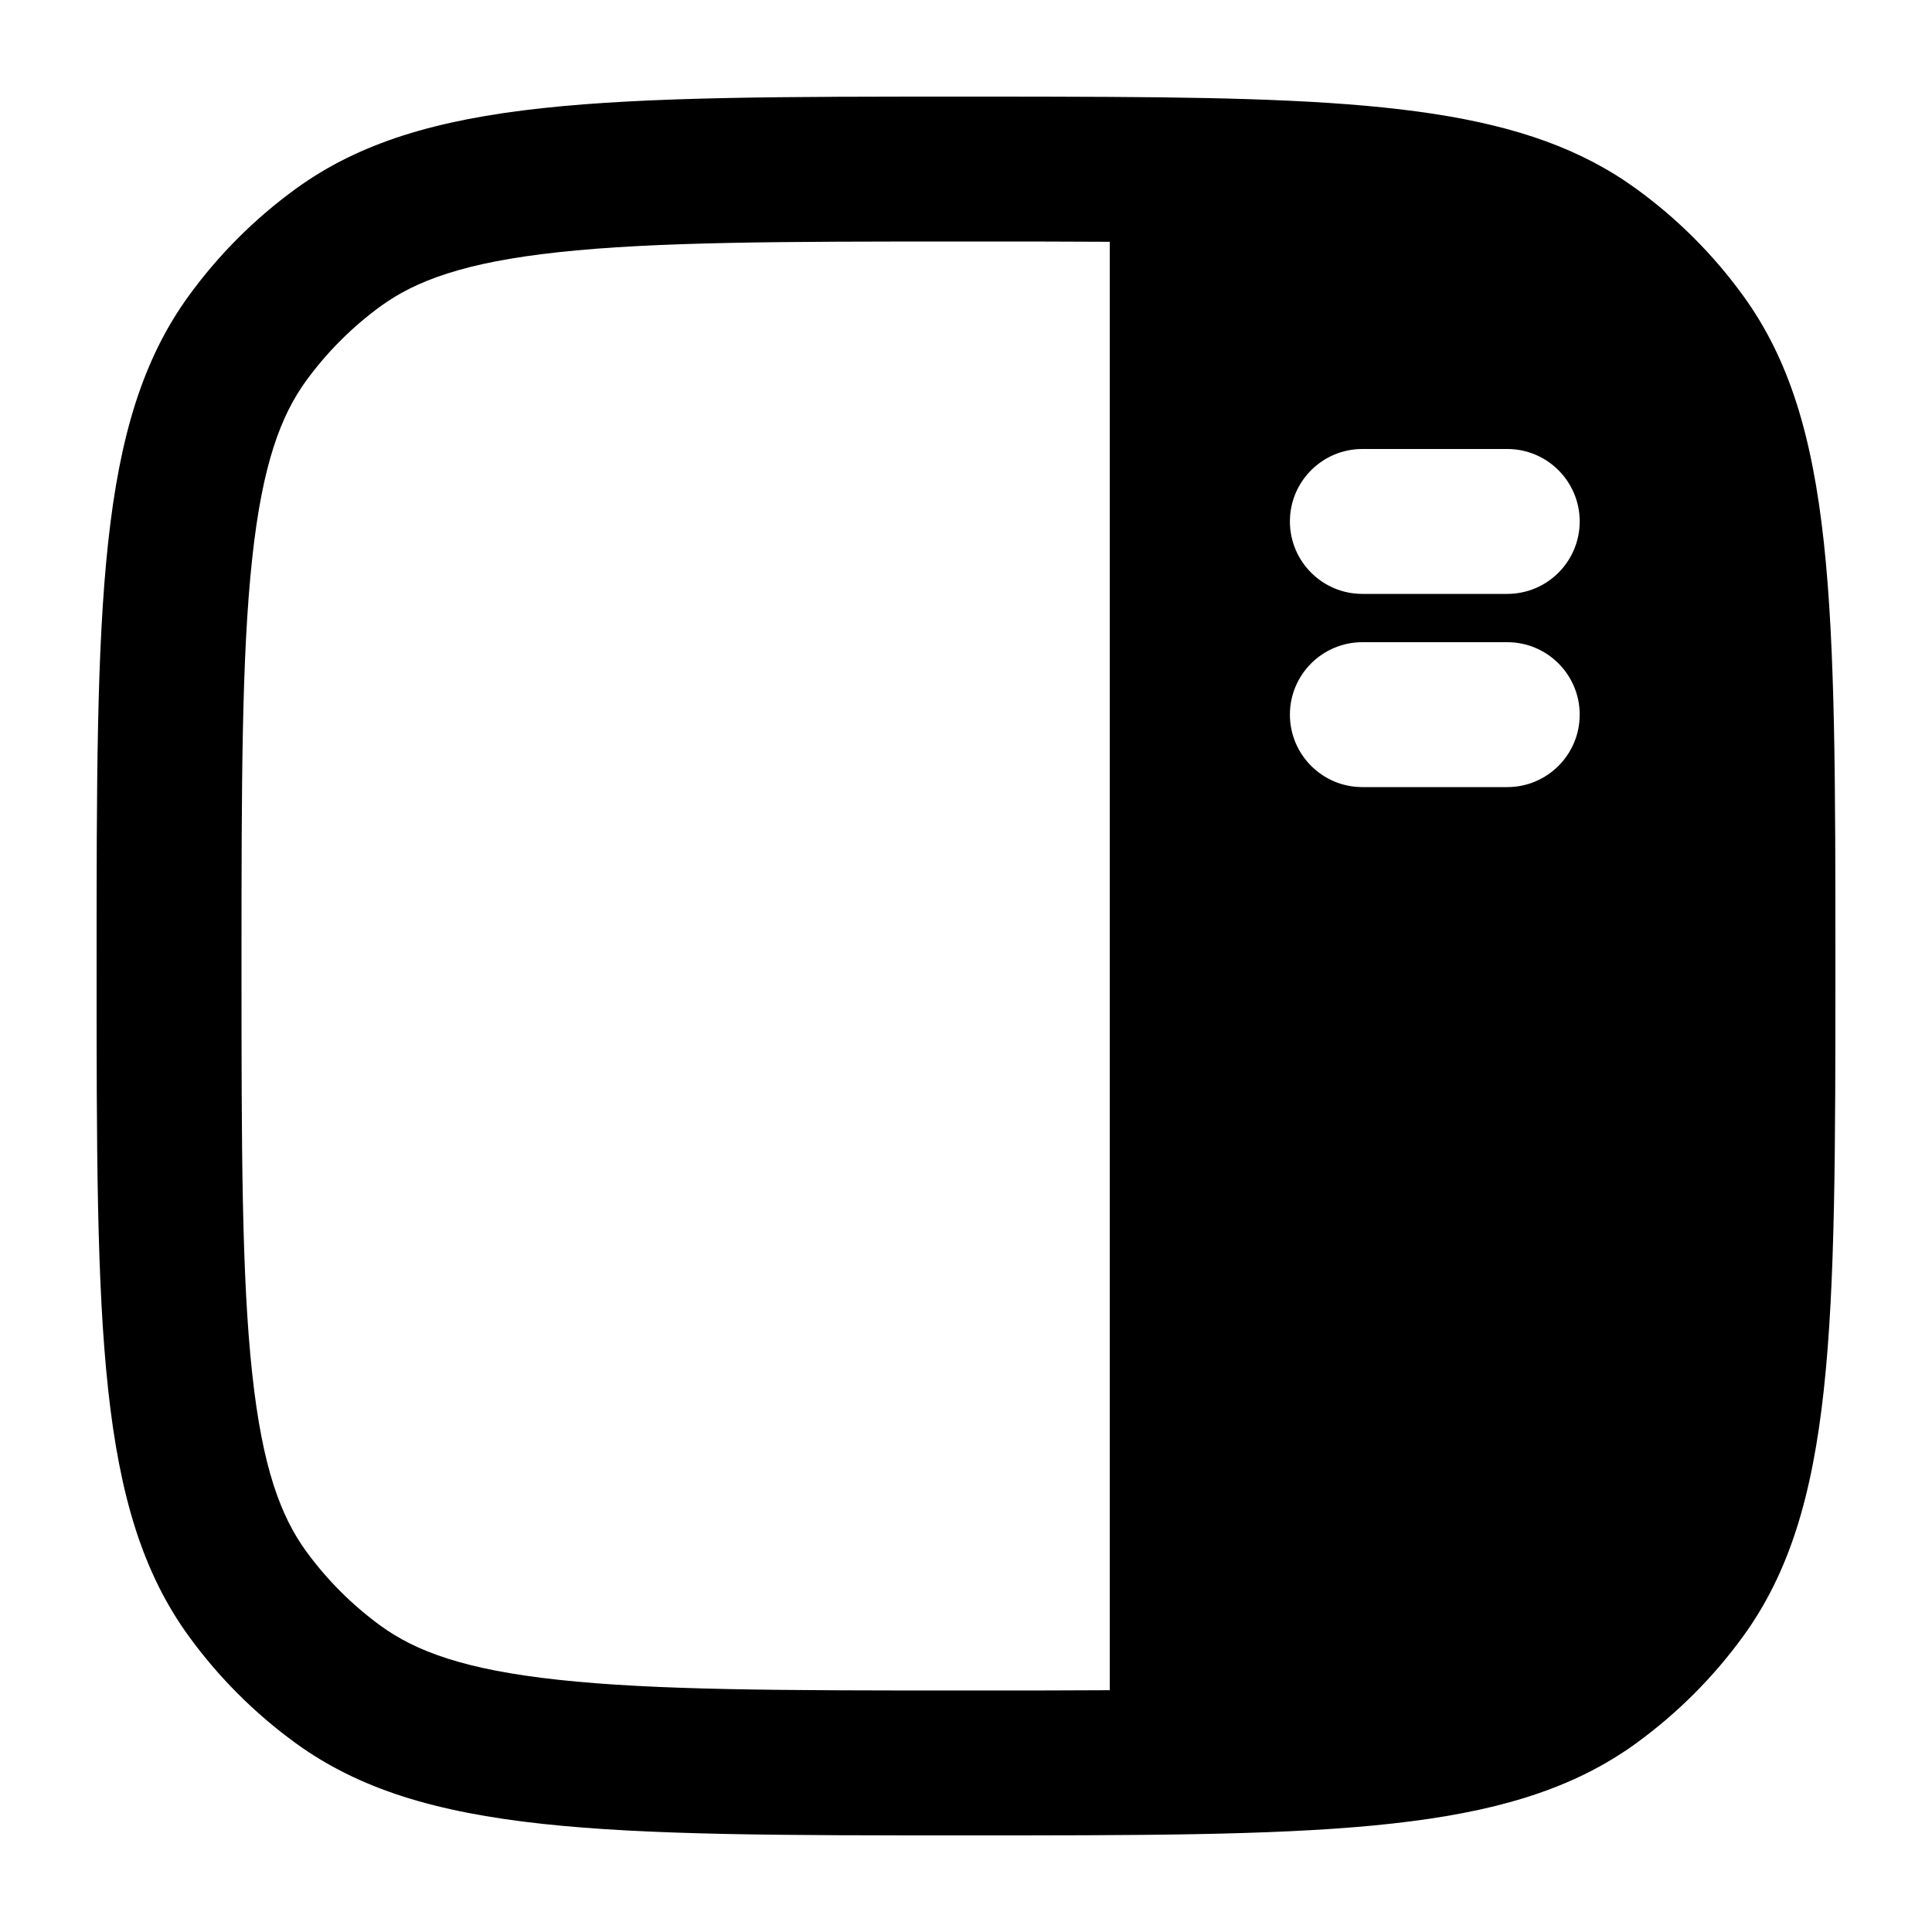 <svg width="20" height="20" viewBox="0 0 20 20" fill="currentColor" xmlns="http://www.w3.org/2000/svg">
  <path fill-rule="evenodd" d="M16.738 18.181C15.433 19 13.563 19 10 19C6.25 19 4.375 19 3.061 18.045C2.637 17.737 2.263 17.363 1.955 16.939C1 15.625 1 13.75 1 10C1 6.25 1 4.375 1.955 3.061C2.263 2.637 2.637 2.263 3.061 1.955C4.375 1 6.25 1 10 1C10.532 1 11.027 1 11.488 1.003C14.271 1.019 15.811 1.135 16.939 1.955C17.364 2.263 17.737 2.636 18.045 3.061C19 4.375 19 6.25 19 10C19 13.75 19 15.624 18.045 16.939C17.737 17.363 17.364 17.736 16.939 18.045C16.874 18.093 16.807 18.138 16.738 18.181ZM10 17.5C8.092 17.5 6.781 17.498 5.779 17.389C4.805 17.284 4.302 17.092 3.943 16.832C3.646 16.616 3.384 16.354 3.168 16.057C2.908 15.698 2.716 15.195 2.611 14.221C2.502 13.219 2.5 11.908 2.5 10C2.5 8.092 2.502 6.781 2.611 5.779C2.716 4.805 2.908 4.302 3.168 3.943C3.384 3.646 3.646 3.384 3.943 3.168C4.302 2.908 4.805 2.716 5.779 2.611C6.781 2.502 8.092 2.5 10 2.5C10.542 2.5 11.036 2.5 11.488 2.503L11.488 17.497C11.036 17.5 10.542 17.5 10 17.5ZM13.353 5.398C13.353 4.984 13.689 4.648 14.103 4.648H15.603C16.017 4.648 16.353 4.984 16.353 5.398C16.353 5.812 16.017 6.148 15.603 6.148H14.103C13.689 6.148 13.353 5.812 13.353 5.398ZM14.103 6.648C13.689 6.648 13.353 6.984 13.353 7.398C13.353 7.812 13.689 8.148 14.103 8.148H15.603C16.017 8.148 16.353 7.812 16.353 7.398C16.353 6.984 16.017 6.648 15.603 6.648H14.103Z" fill="currentColor" />
</svg>
